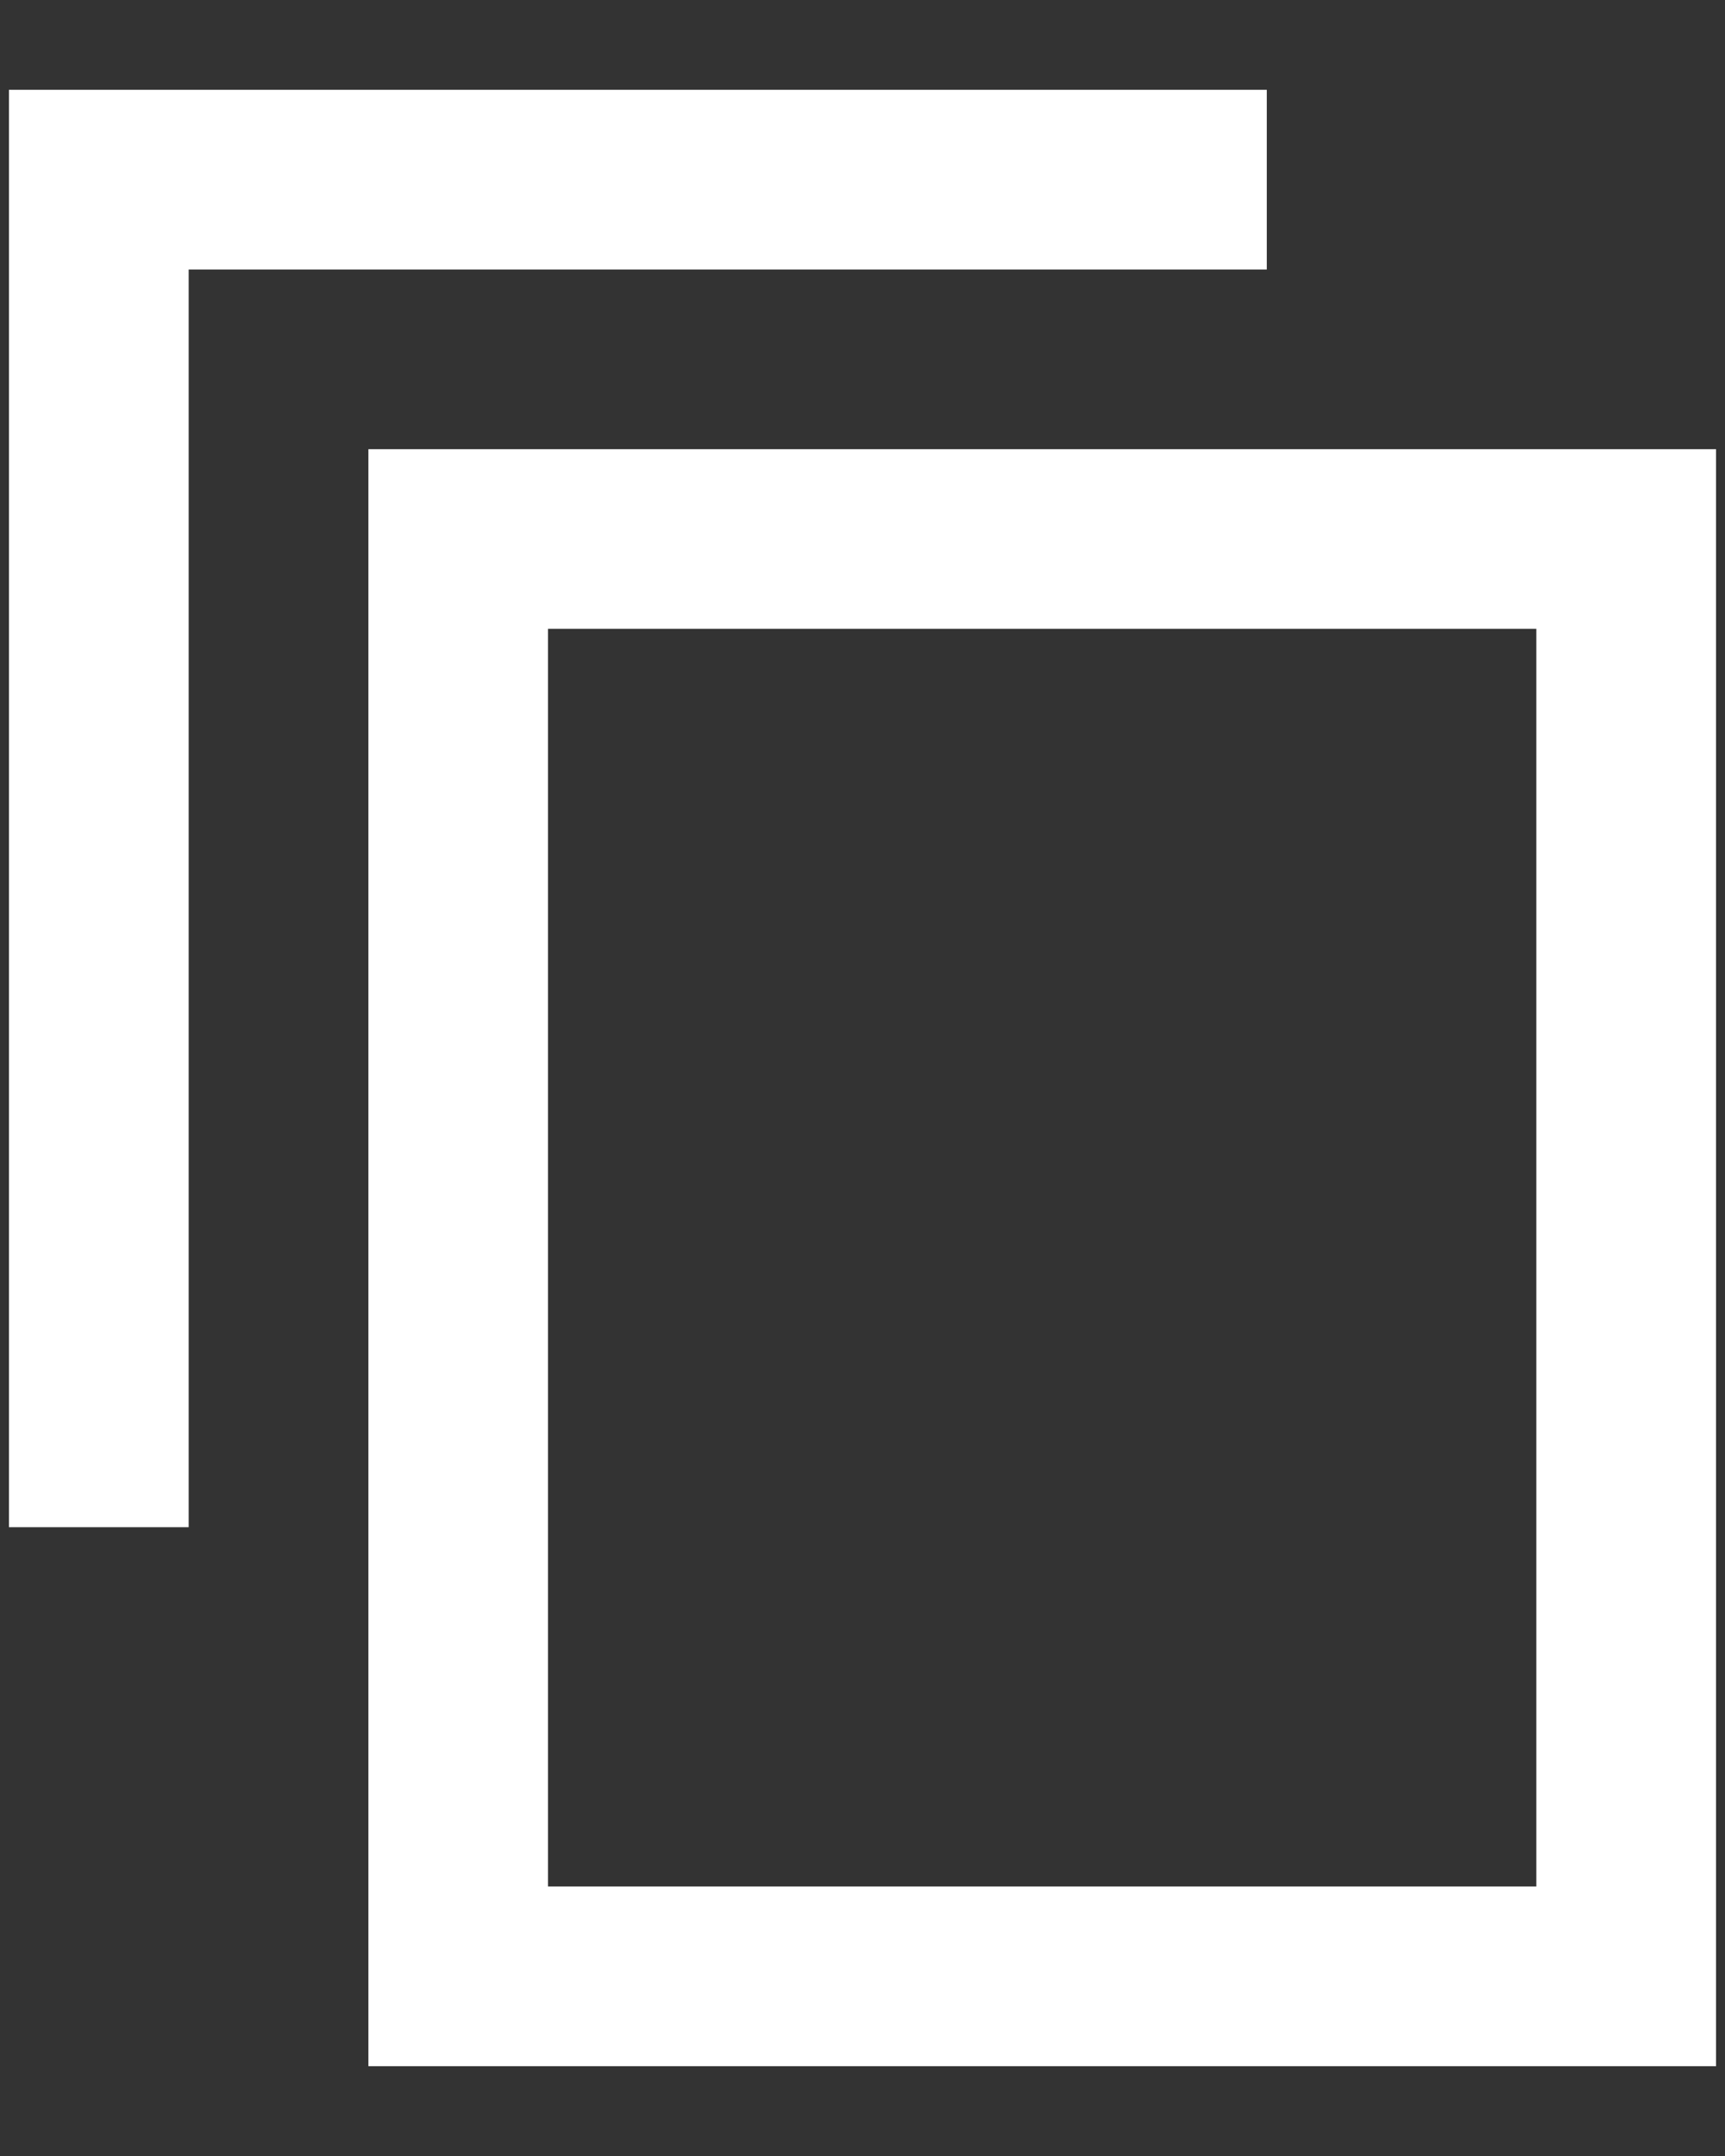 <svg width="16" height="20" viewBox="0 0 16 20" fill="none" xmlns="http://www.w3.org/2000/svg">
<rect x="0" y="0" width="16" height="20" fill="#333333" stroke="none"/>
<path d="M11.75 0.833H0.083V14.167H1.75V2.5H11.75V0.833ZM15.917 4.167H3.417V19.167H15.917V4.167ZM14.25 17.5H5.083V5.833H14.25V17.5Z" fill="white"/>
</svg>
